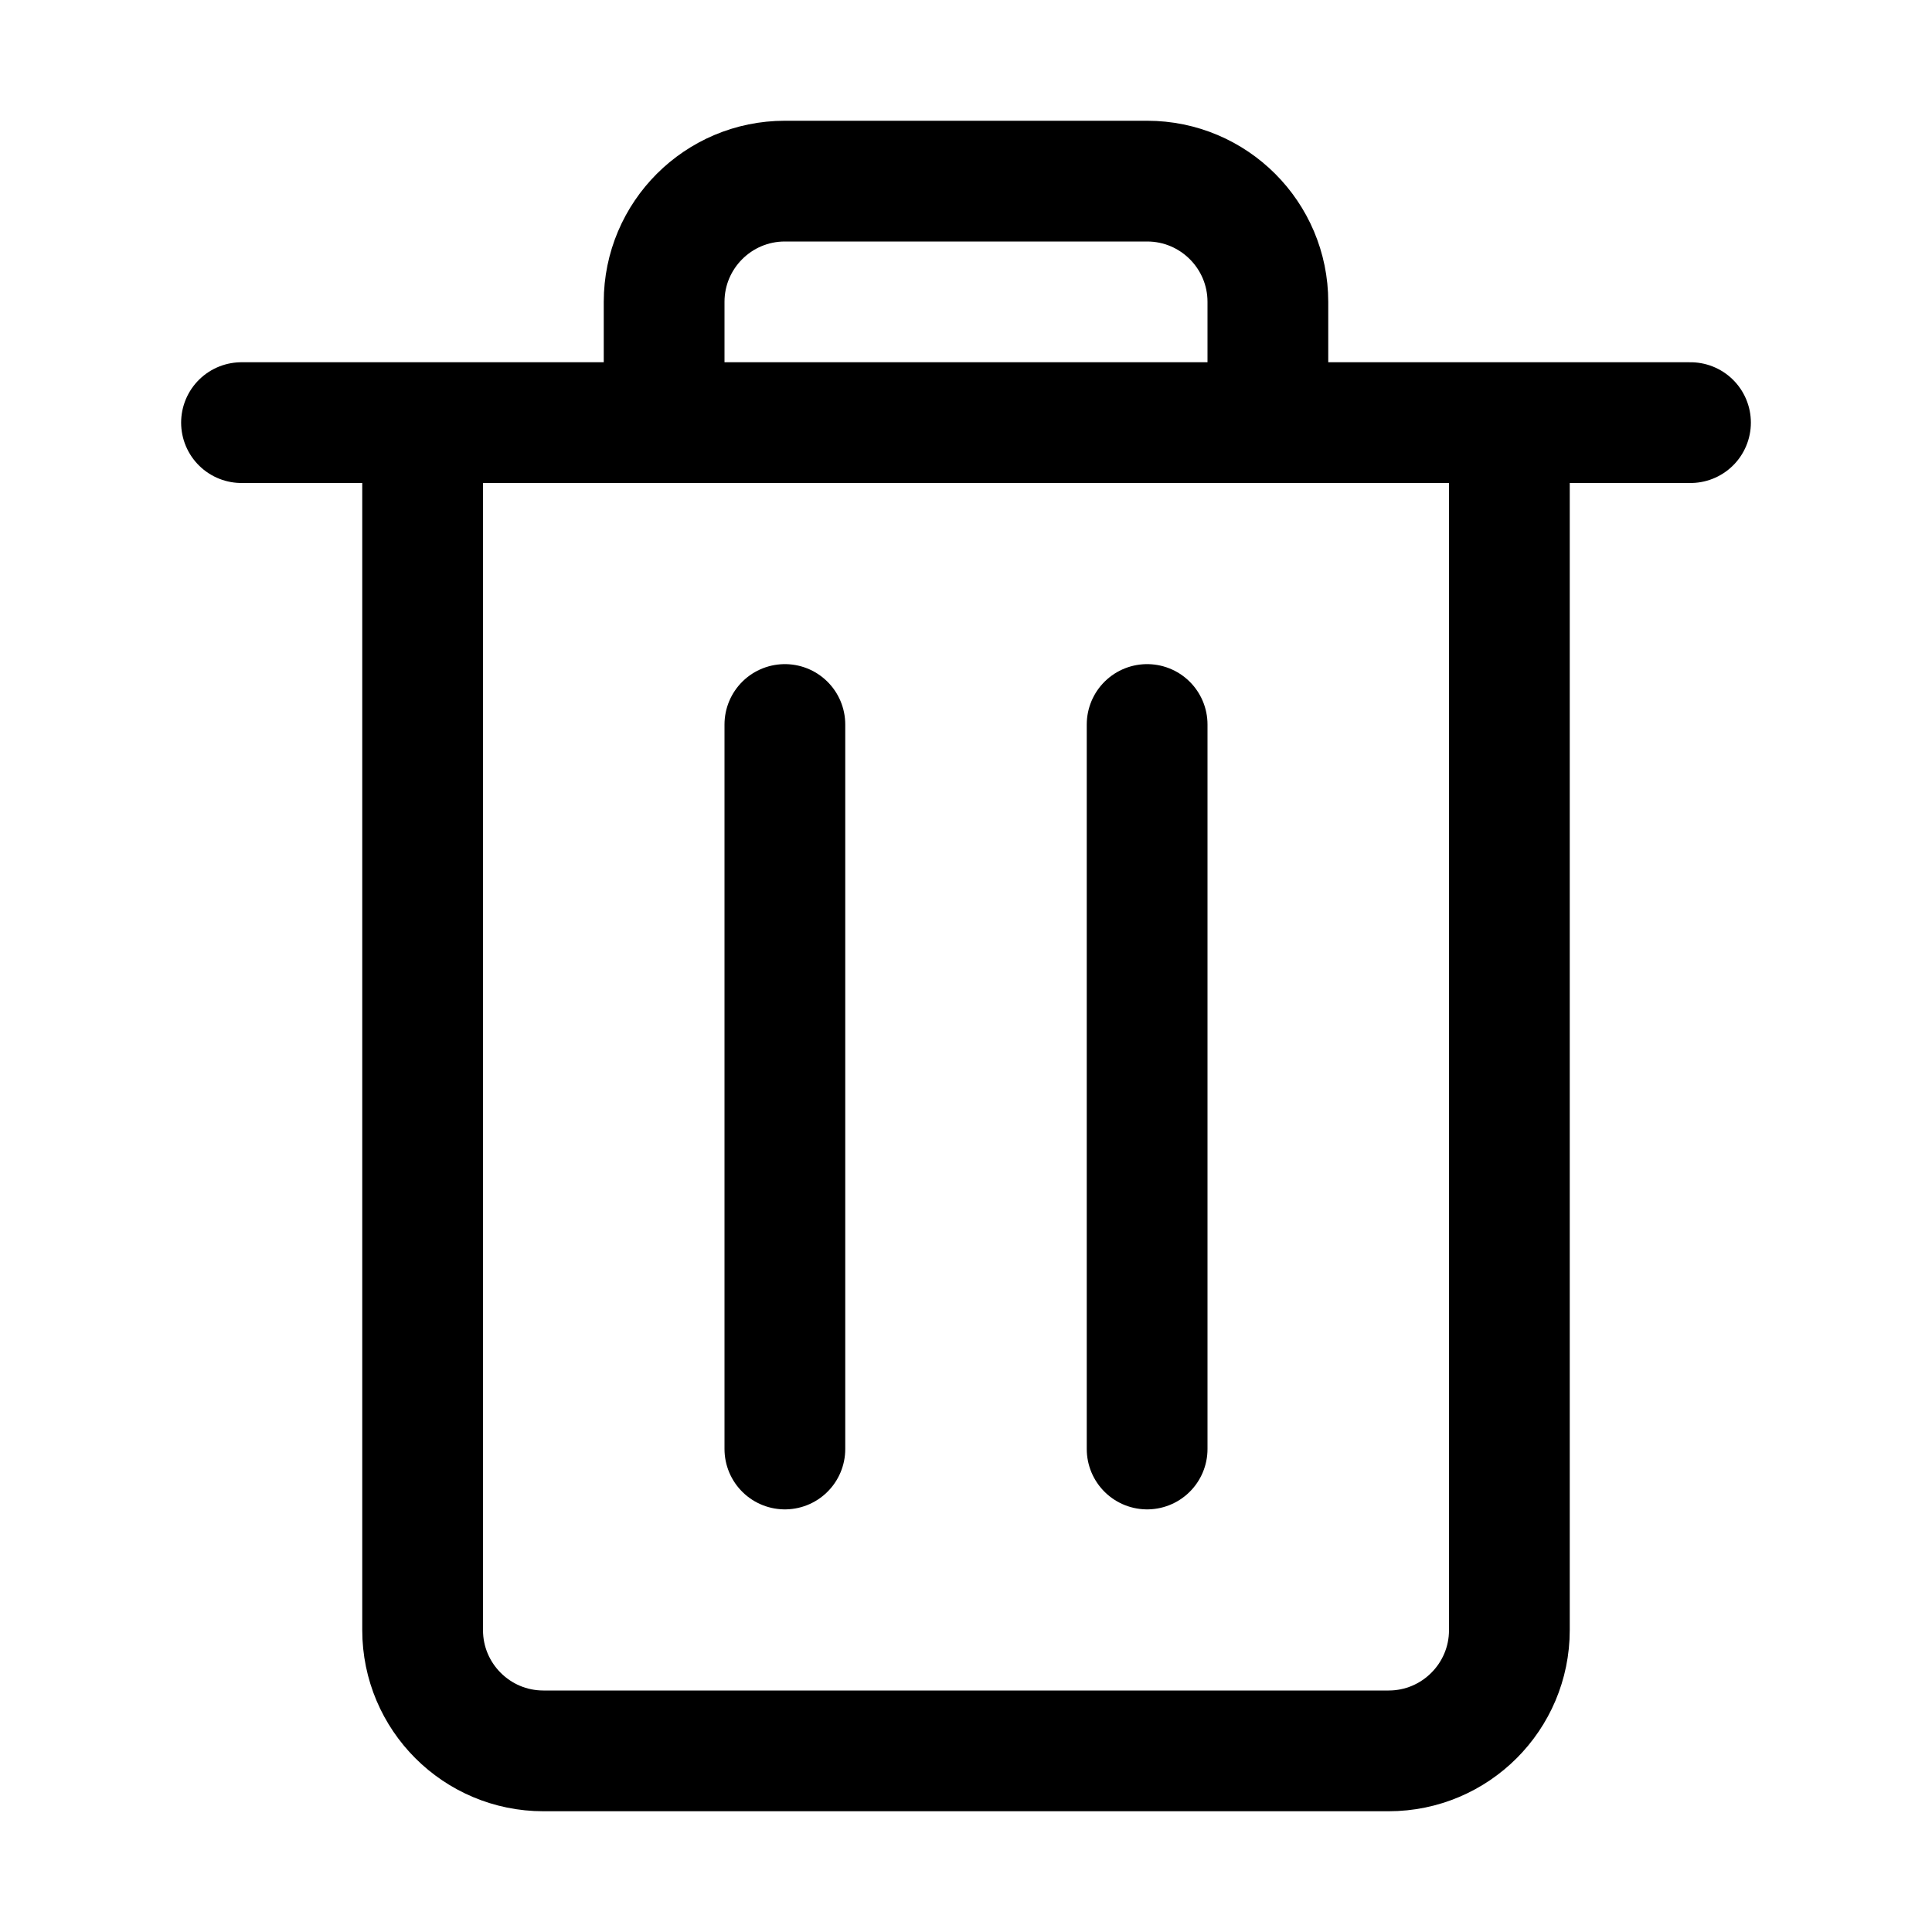 <svg width="16" height="16" viewBox="0 0 16 16" fill="none" xmlns="http://www.w3.org/2000/svg">
<path d="M2 3.5H3.5M14 3.5H12.5M5.5 3.5H10.5M5.5 3.5V2.5C5.5 1.948 5.948 1.5 6.5 1.5H9.5C10.052 1.5 10.5 1.948 10.5 2.5V3.5M5.5 3.5H3.5M10.5 3.5H12.5M3.5 3.5V13.5C3.5 14.052 3.948 14.5 4.5 14.5H11.5C12.052 14.5 12.5 14.052 12.5 13.5V3.5" stroke="currentColor" stroke-linecap="round"/>
<path d="M6.5 6V12M9.5 6V12" stroke="currentColor" stroke-linecap="round"/>
</svg>
